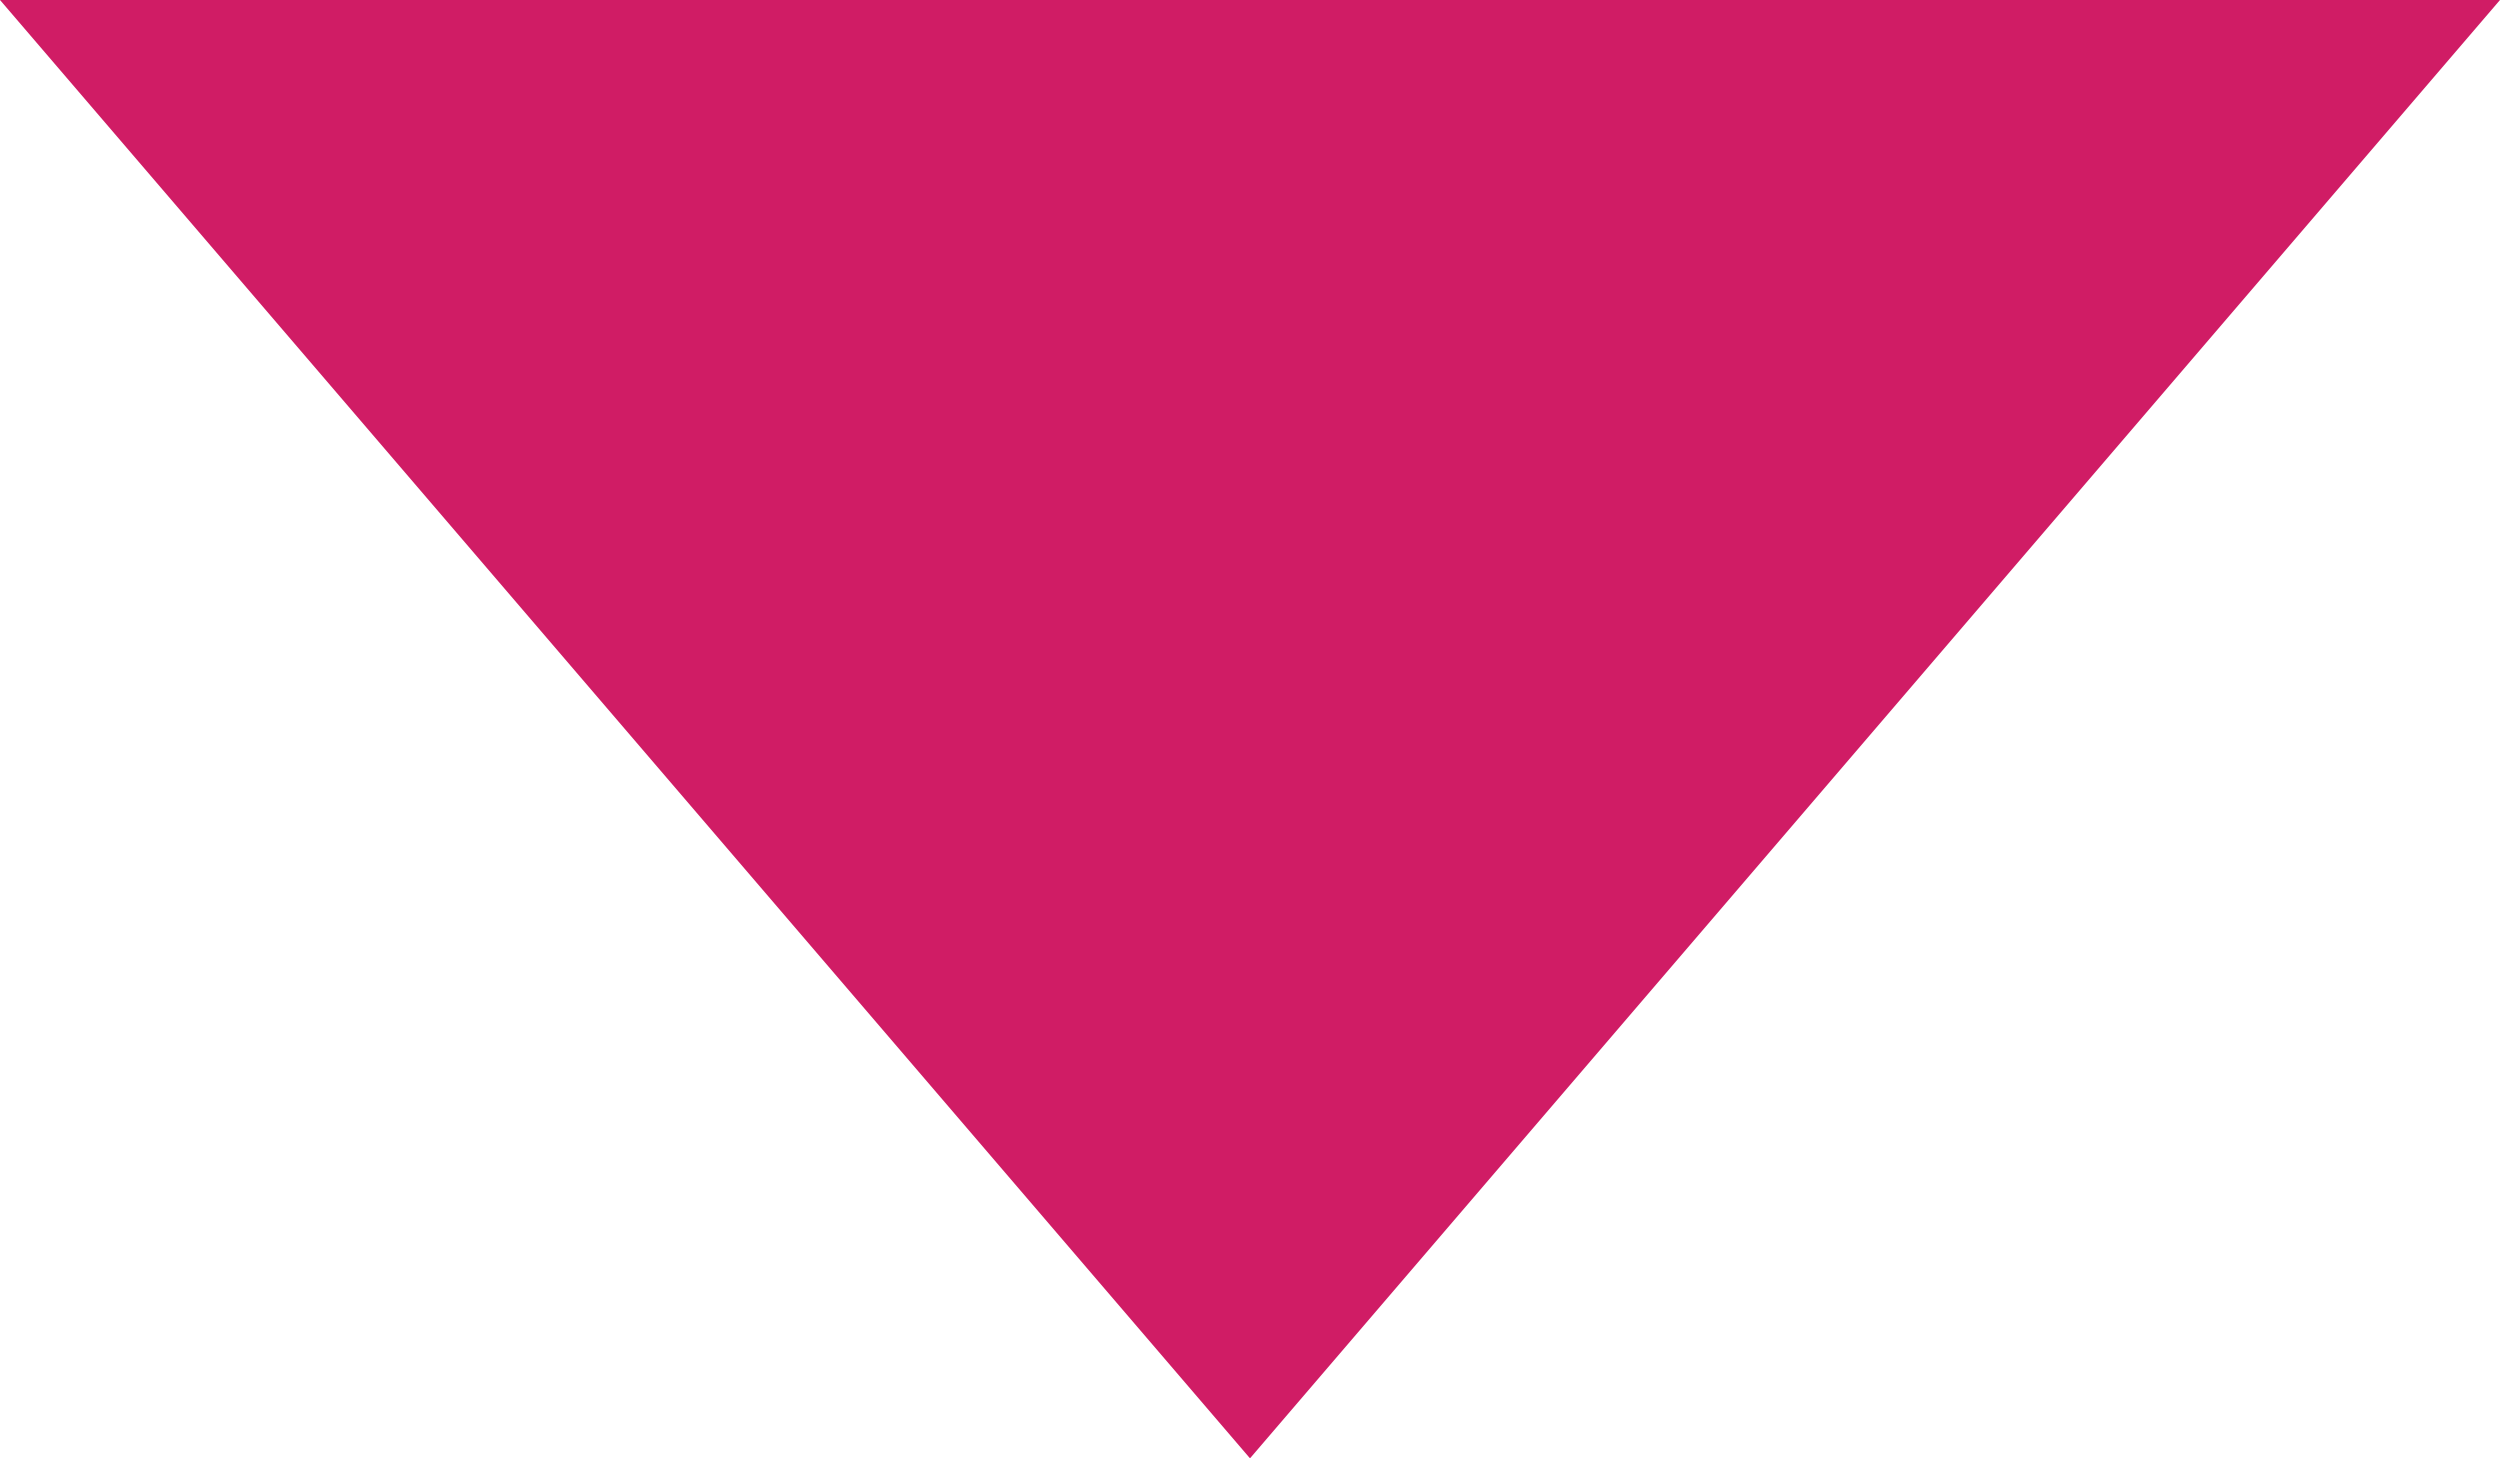 <svg xmlns="http://www.w3.org/2000/svg" width="24" height="14" viewBox="0 0 24 14"><defs><style>.a{fill:#d01c65;}</style></defs><path class="a" d="M12,0,24,14H0Z" transform="translate(24 14) rotate(180)"/></svg>